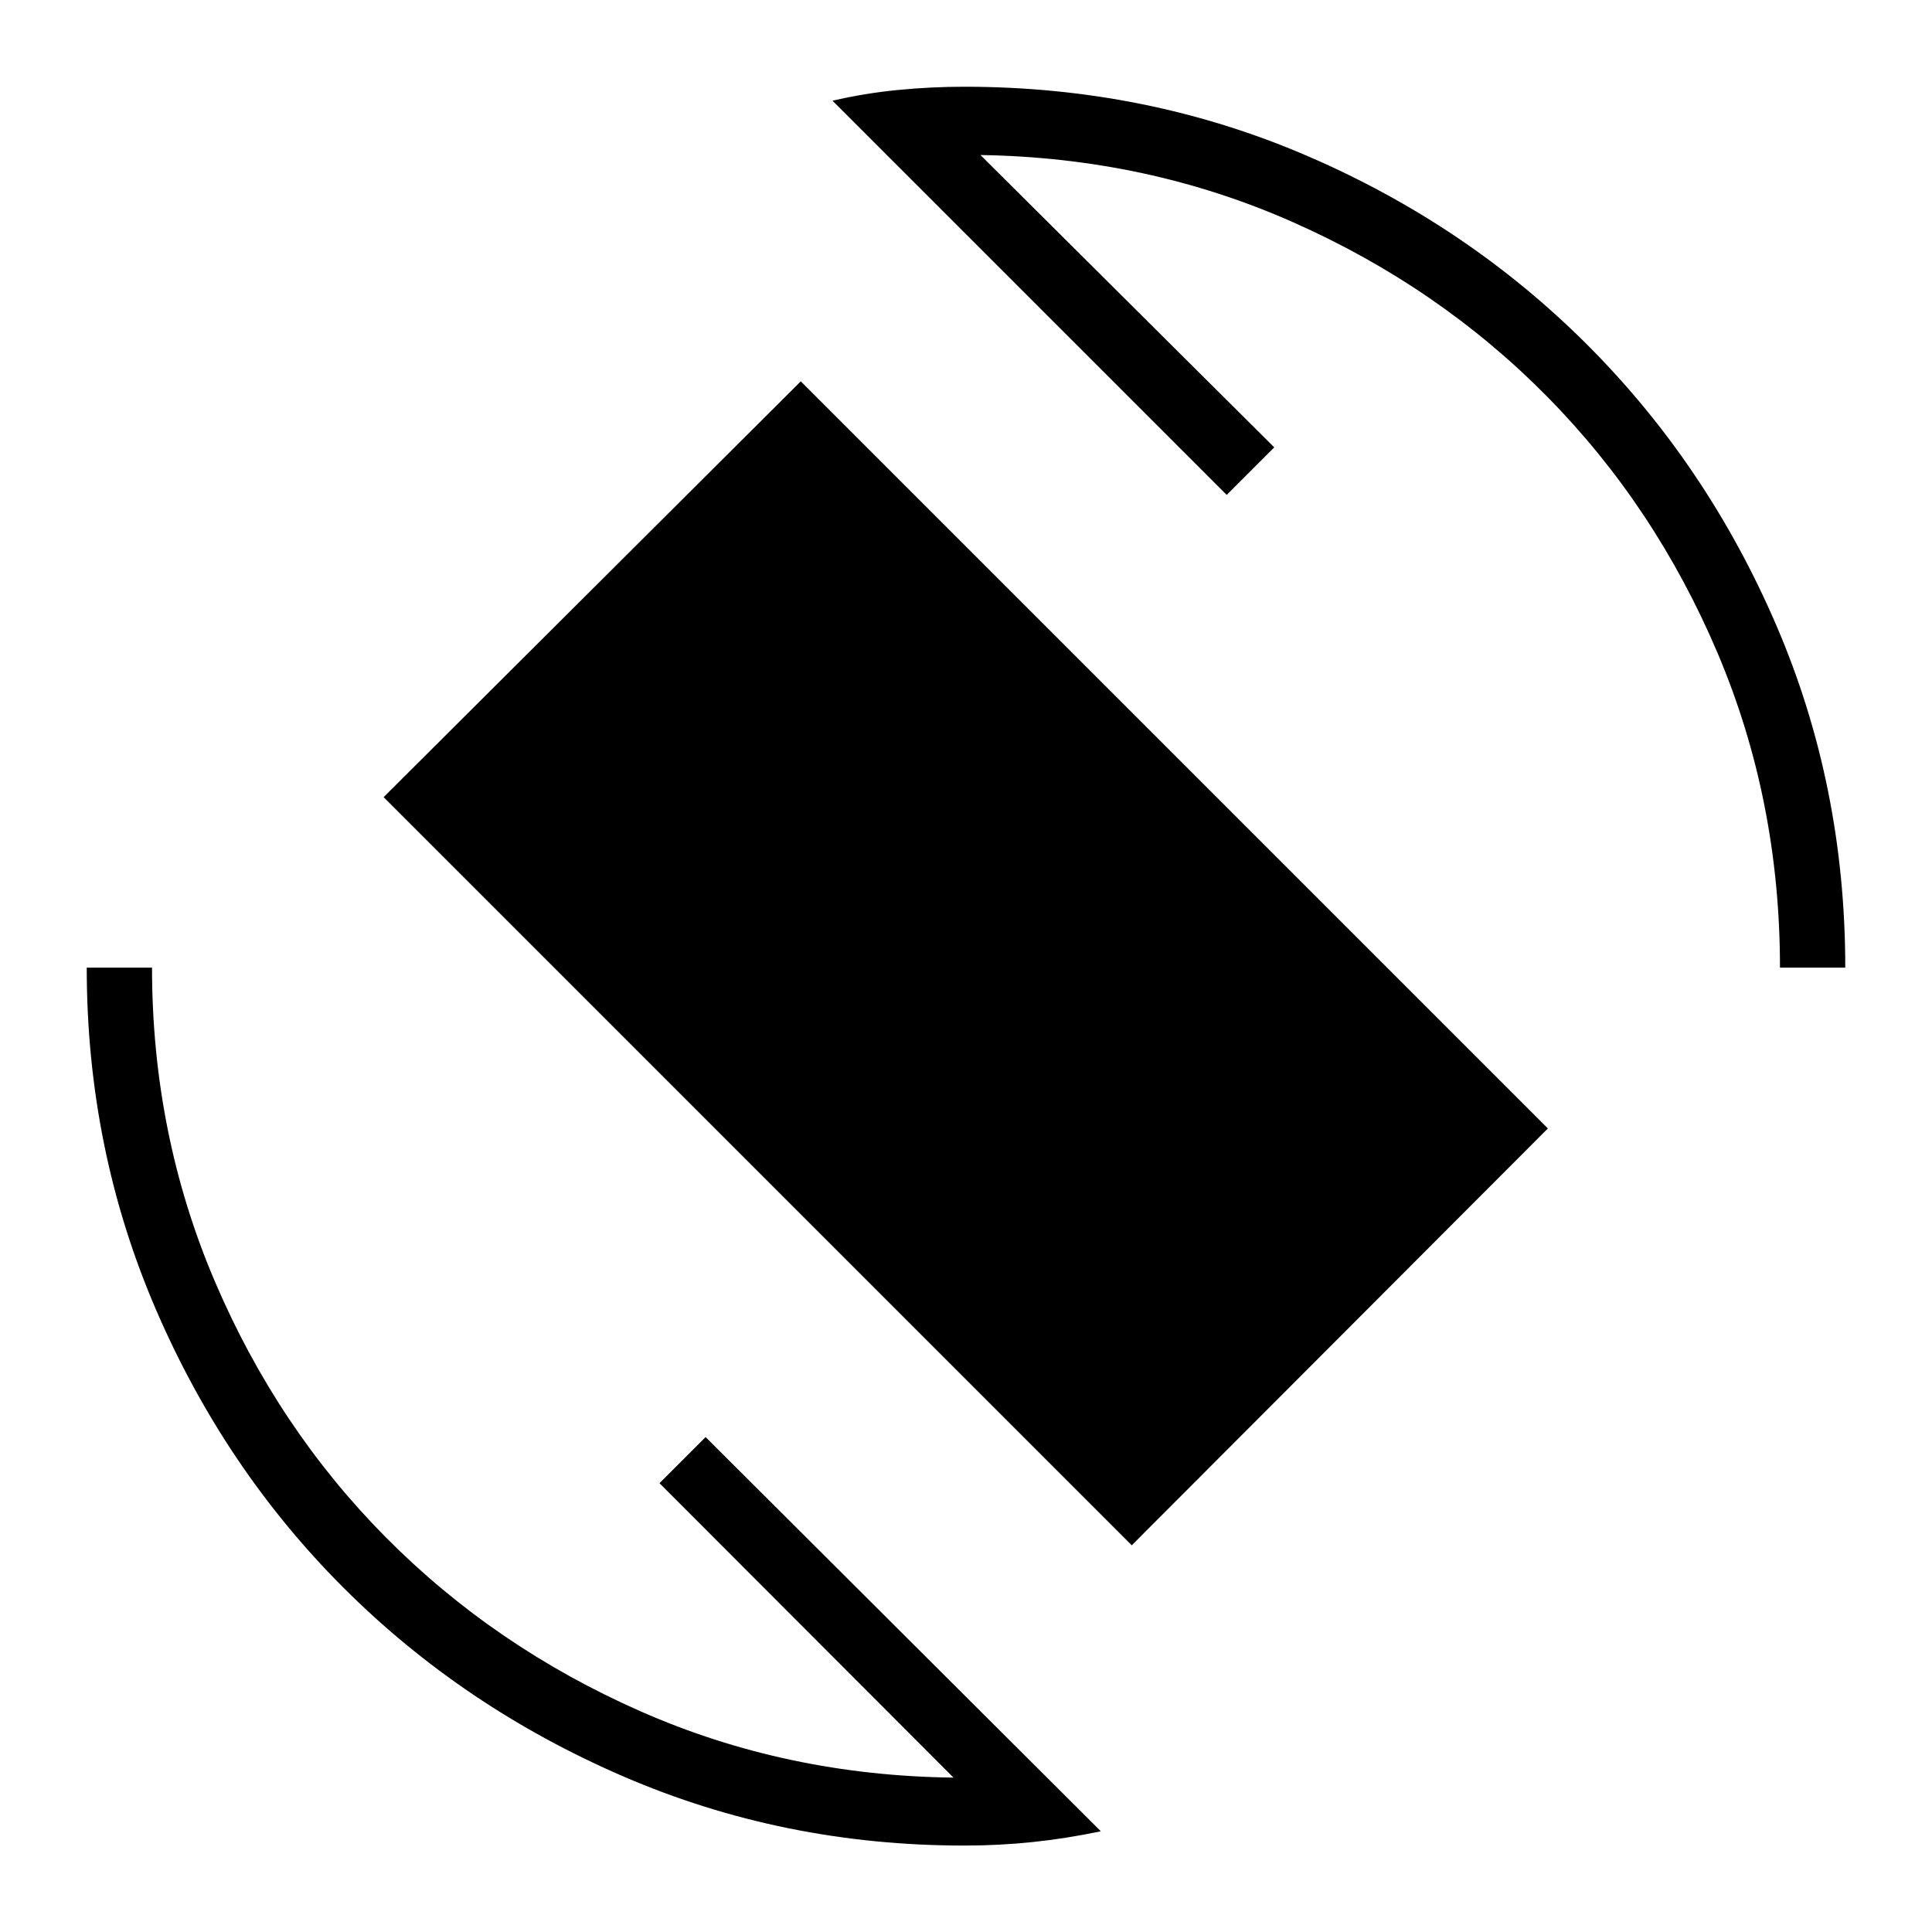 <svg xmlns="http://www.w3.org/2000/svg" height="40" viewBox="0 -960 960 960" width="40"><path d="M562.36-192.15 190.62-563.9 397.9-770.51l371.23 371.23-206.77 207.13Zm-83.18 149.2q-89.97 0-169.53-34.39-79.55-34.39-138.82-93.58-59.28-59.18-93.5-138.73Q43.1-389.21 43.1-479.18h32.44q0 82.64 31.12 155.68t85.15 127.49q54.04 54.45 126.55 86.39 72.51 31.94 155.43 32.9L327.7-223.01l22.92-22.91L547-50.05q-17.05 3.59-33.79 5.35-16.75 1.75-34.03 1.75Zm405.28-436.23q0-83.15-30.95-156.19-30.96-73.04-84.75-127.57-53.79-54.52-126.22-86.63-72.44-32.11-155.36-33.4l145.99 145.26-23.63 23.63-195.87-195.87q15.77-3.69 32.33-5.32 16.56-1.63 33.18-1.63 90.51 0 170.2 34.3 79.7 34.3 139.31 93.91t93.91 139.31q34.3 79.69 34.3 170.2h-32.44Z"/></svg>